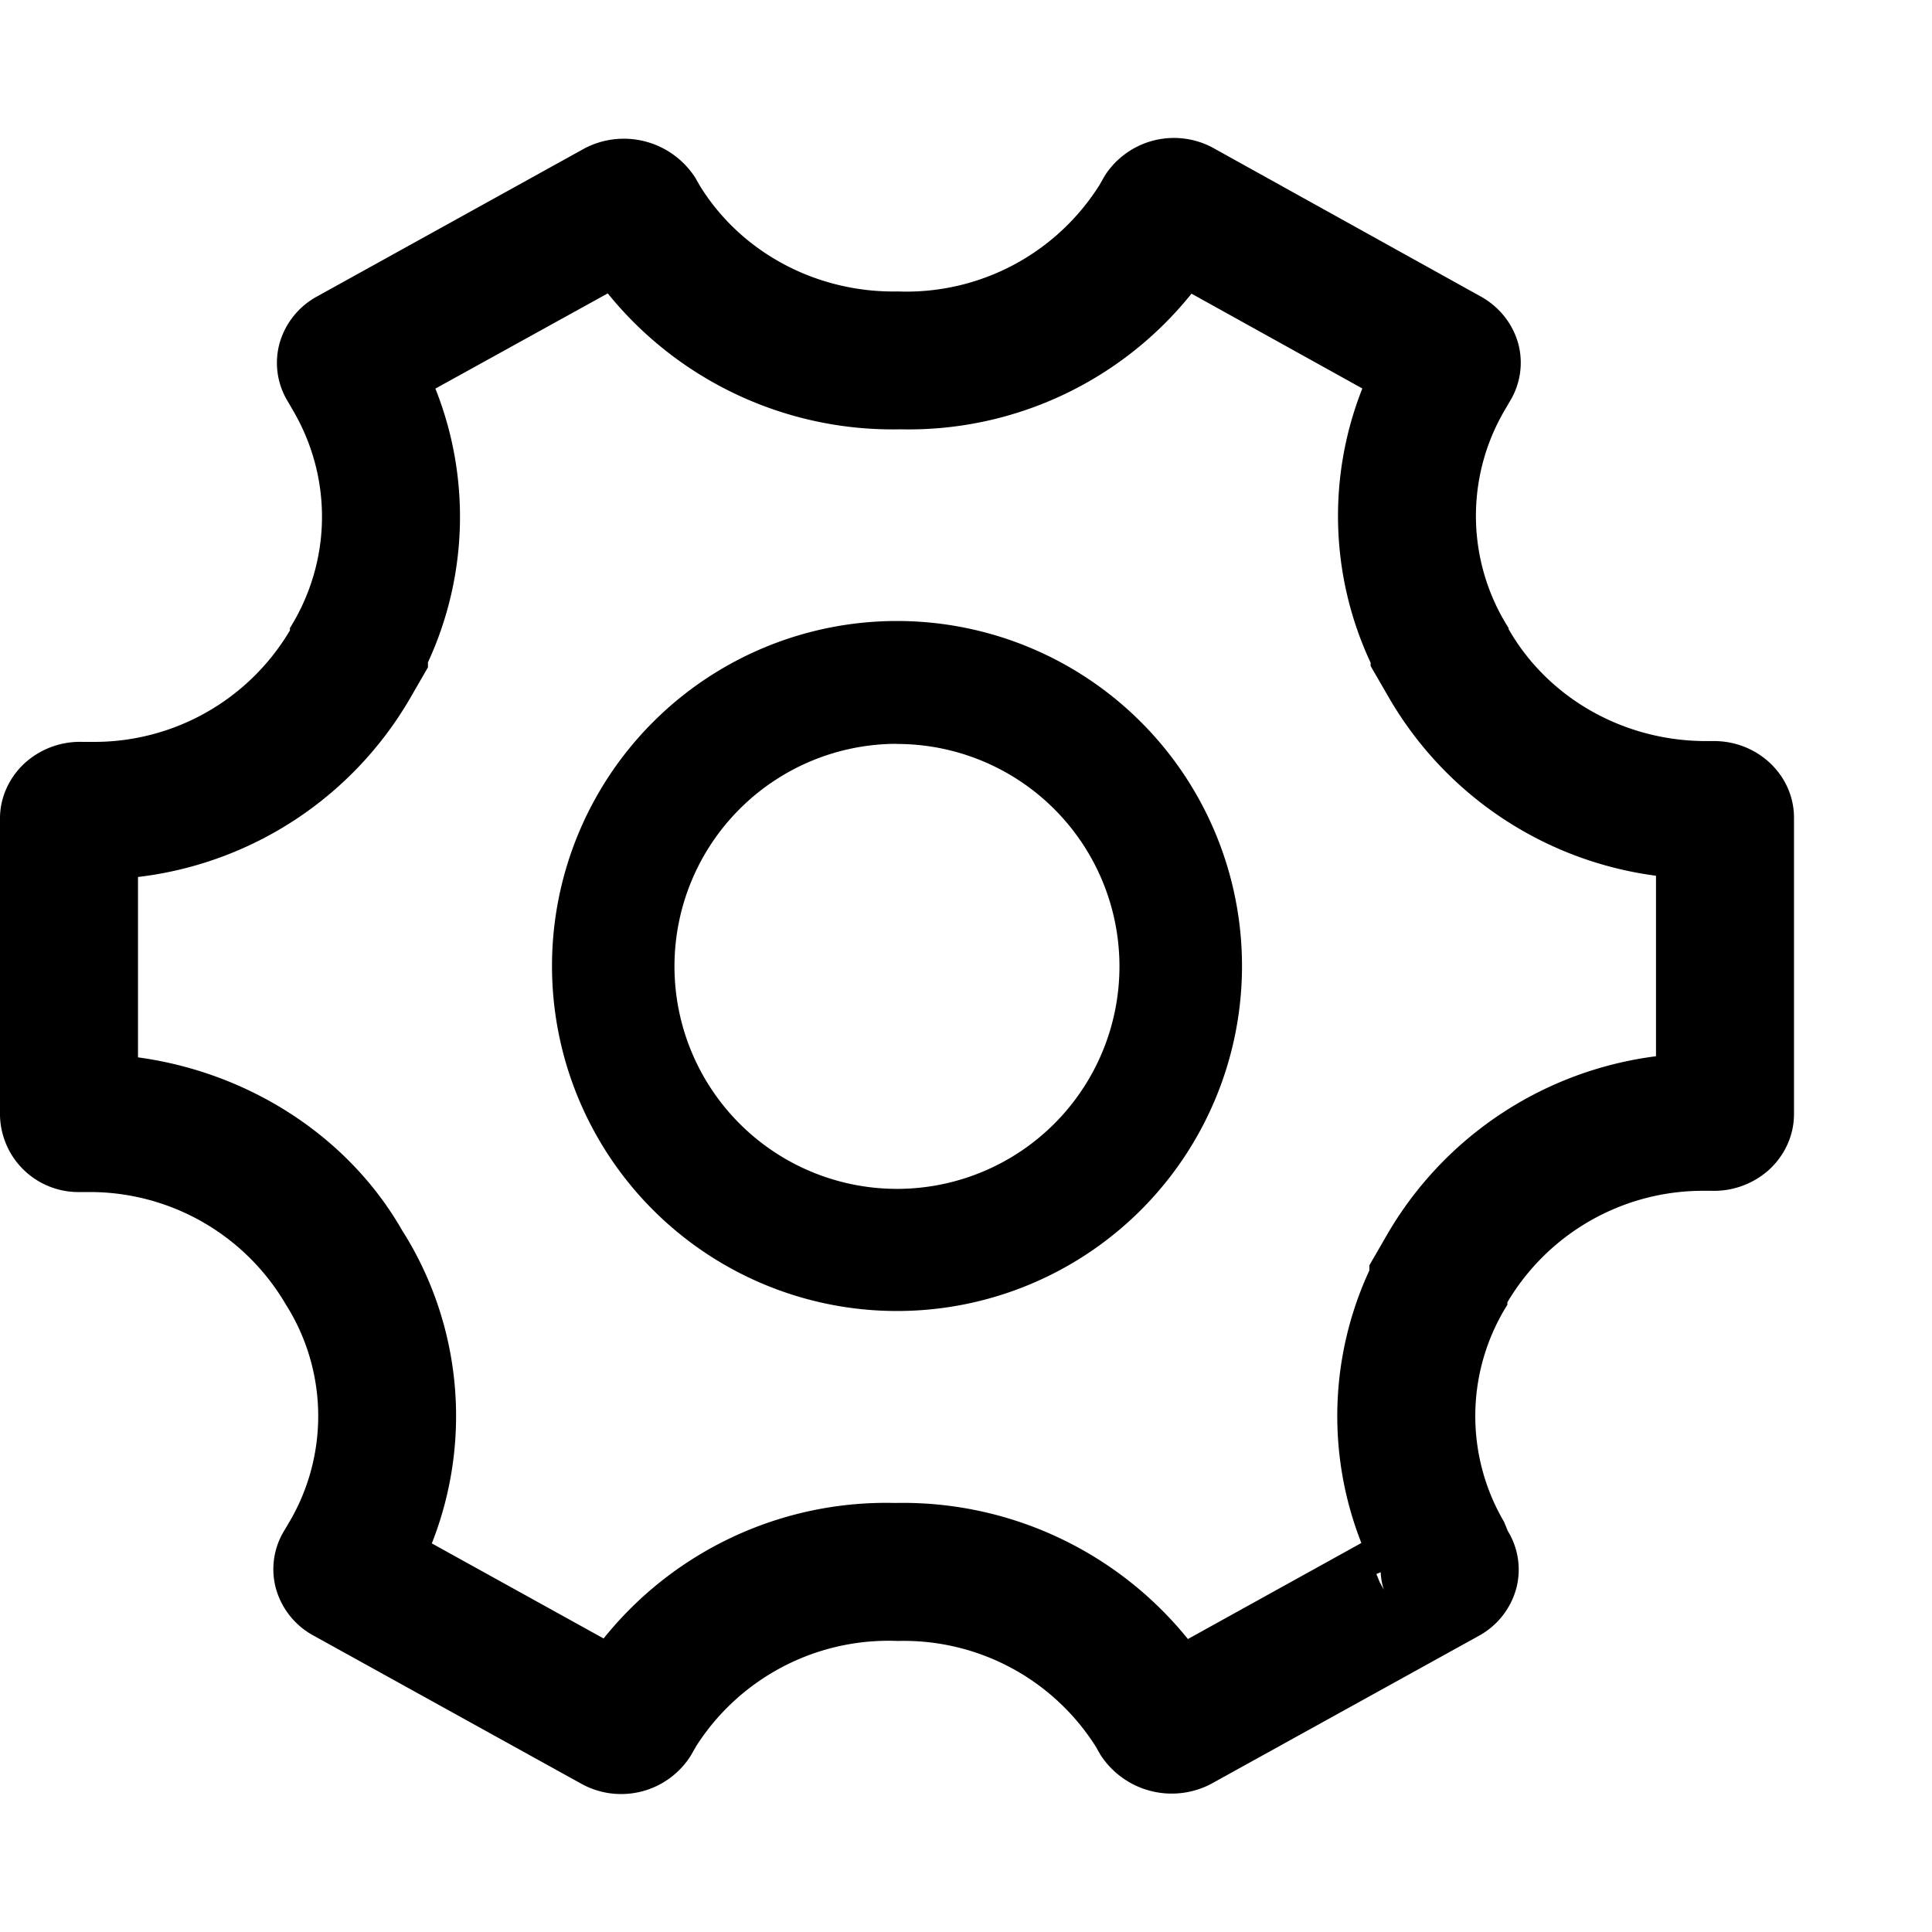 <svg t="1597920613732" class="icon" viewBox="0 0 1024 1024" version="1.1" xmlns="http://www.w3.org/2000/svg" p-id="3026" width="200" height="200"><path d="M722.066 205.897l-90.551-50.249a192.146 192.146 0 0 1-154.258 71.899 194.194 194.194 0 0 1-155.136-72.046l-91.355 50.469c18.651 46.811 17.262 99.182-3.95 145.115v2.633l-9.801 16.969A192.951 192.951 0 0 1 73.143 464.823v95.598c59.099 8.046 111.616 42.13 139.922 91.575a183.589 183.589 0 0 1 15.799 166.034l91.063 50.395a192 192 0 0 1 154.551-71.826 194.194 194.194 0 0 1 155.136 72.119l91.941-50.907a183.589 183.589 0 0 1 4.242-144.457v-2.706l9.801-16.969A192.878 192.878 0 0 1 877.714 559.835V464.165a192.585 192.585 0 0 1-141.531-94.354l-9.728-16.823v-1.755a183.515 183.515 0 0 1-4.389-145.335z m7.461 628.37l1.682 4.169 2.267 4.169a34.085 34.085 0 0 1-1.682-9.289l-2.267 0.951z m70.071-501.394v0.585c20.699 36.133 59.977 58.734 102.985 59.319h5.851c23.406 0 42.423 18.213 42.423 40.667v157.111c0 10.971-4.754 21.577-13.019 29.257a43.593 43.593 0 0 1-30.866 11.337h-5.12a120.466 120.466 0 0 0-102.912 59.099v1.317a110.738 110.738 0 0 0-1.755 115.054l1.975 4.827a39.131 39.131 0 0 1 4.389 30.866 40.887 40.887 0 0 1-19.749 24.722l-142.19 78.629a44.983 44.983 0 0 1-58.441-15.726l-2.414-4.242a120.393 120.393 0 0 0-104.887-55.954 120.978 120.978 0 0 0-106.862 55.735l-2.926 5.12a43.593 43.593 0 0 1-57.929 14.848L166.034 866.816a40.887 40.887 0 0 1-19.749-24.722 39.131 39.131 0 0 1 4.389-30.866l2.853-4.827a110.592 110.592 0 0 0-2.194-115.273A120.247 120.247 0 0 0 48.274 631.808H42.423A41.545 41.545 0 0 1 0 591.214V433.737c0-10.971 4.754-21.504 13.019-29.184A43.593 43.593 0 0 1 43.886 393.216h6.802a120.466 120.466 0 0 0 102.985-59.099v-1.243c22.016-35.328 22.674-79.214 1.755-115.127l-2.926-5.047a39.131 39.131 0 0 1-4.315-30.793 40.887 40.887 0 0 1 19.749-24.722L310.126 78.482a44.983 44.983 0 0 1 58.441 15.799l2.414 4.242c21.87 35.401 61.952 56.759 104.887 55.954a120.905 120.905 0 0 0 106.862-56.393l2.926-5.12a43.593 43.593 0 0 1 56.832-14.848l142.409 79.067c9.728 5.413 16.823 14.336 19.749 24.722a39.131 39.131 0 0 1-4.389 30.793l-2.853 4.901a110.592 110.592 0 0 0 2.194 115.273z" p-id="3027"></path><path d="M475.429 694.857a182.857 182.857 0 1 1 0-365.714 182.857 182.857 0 0 1 0 365.714z m0-300.617a117.906 117.906 0 1 0 0 235.886 117.906 117.906 0 0 0 0-235.813z" p-id="3028"></path></svg>